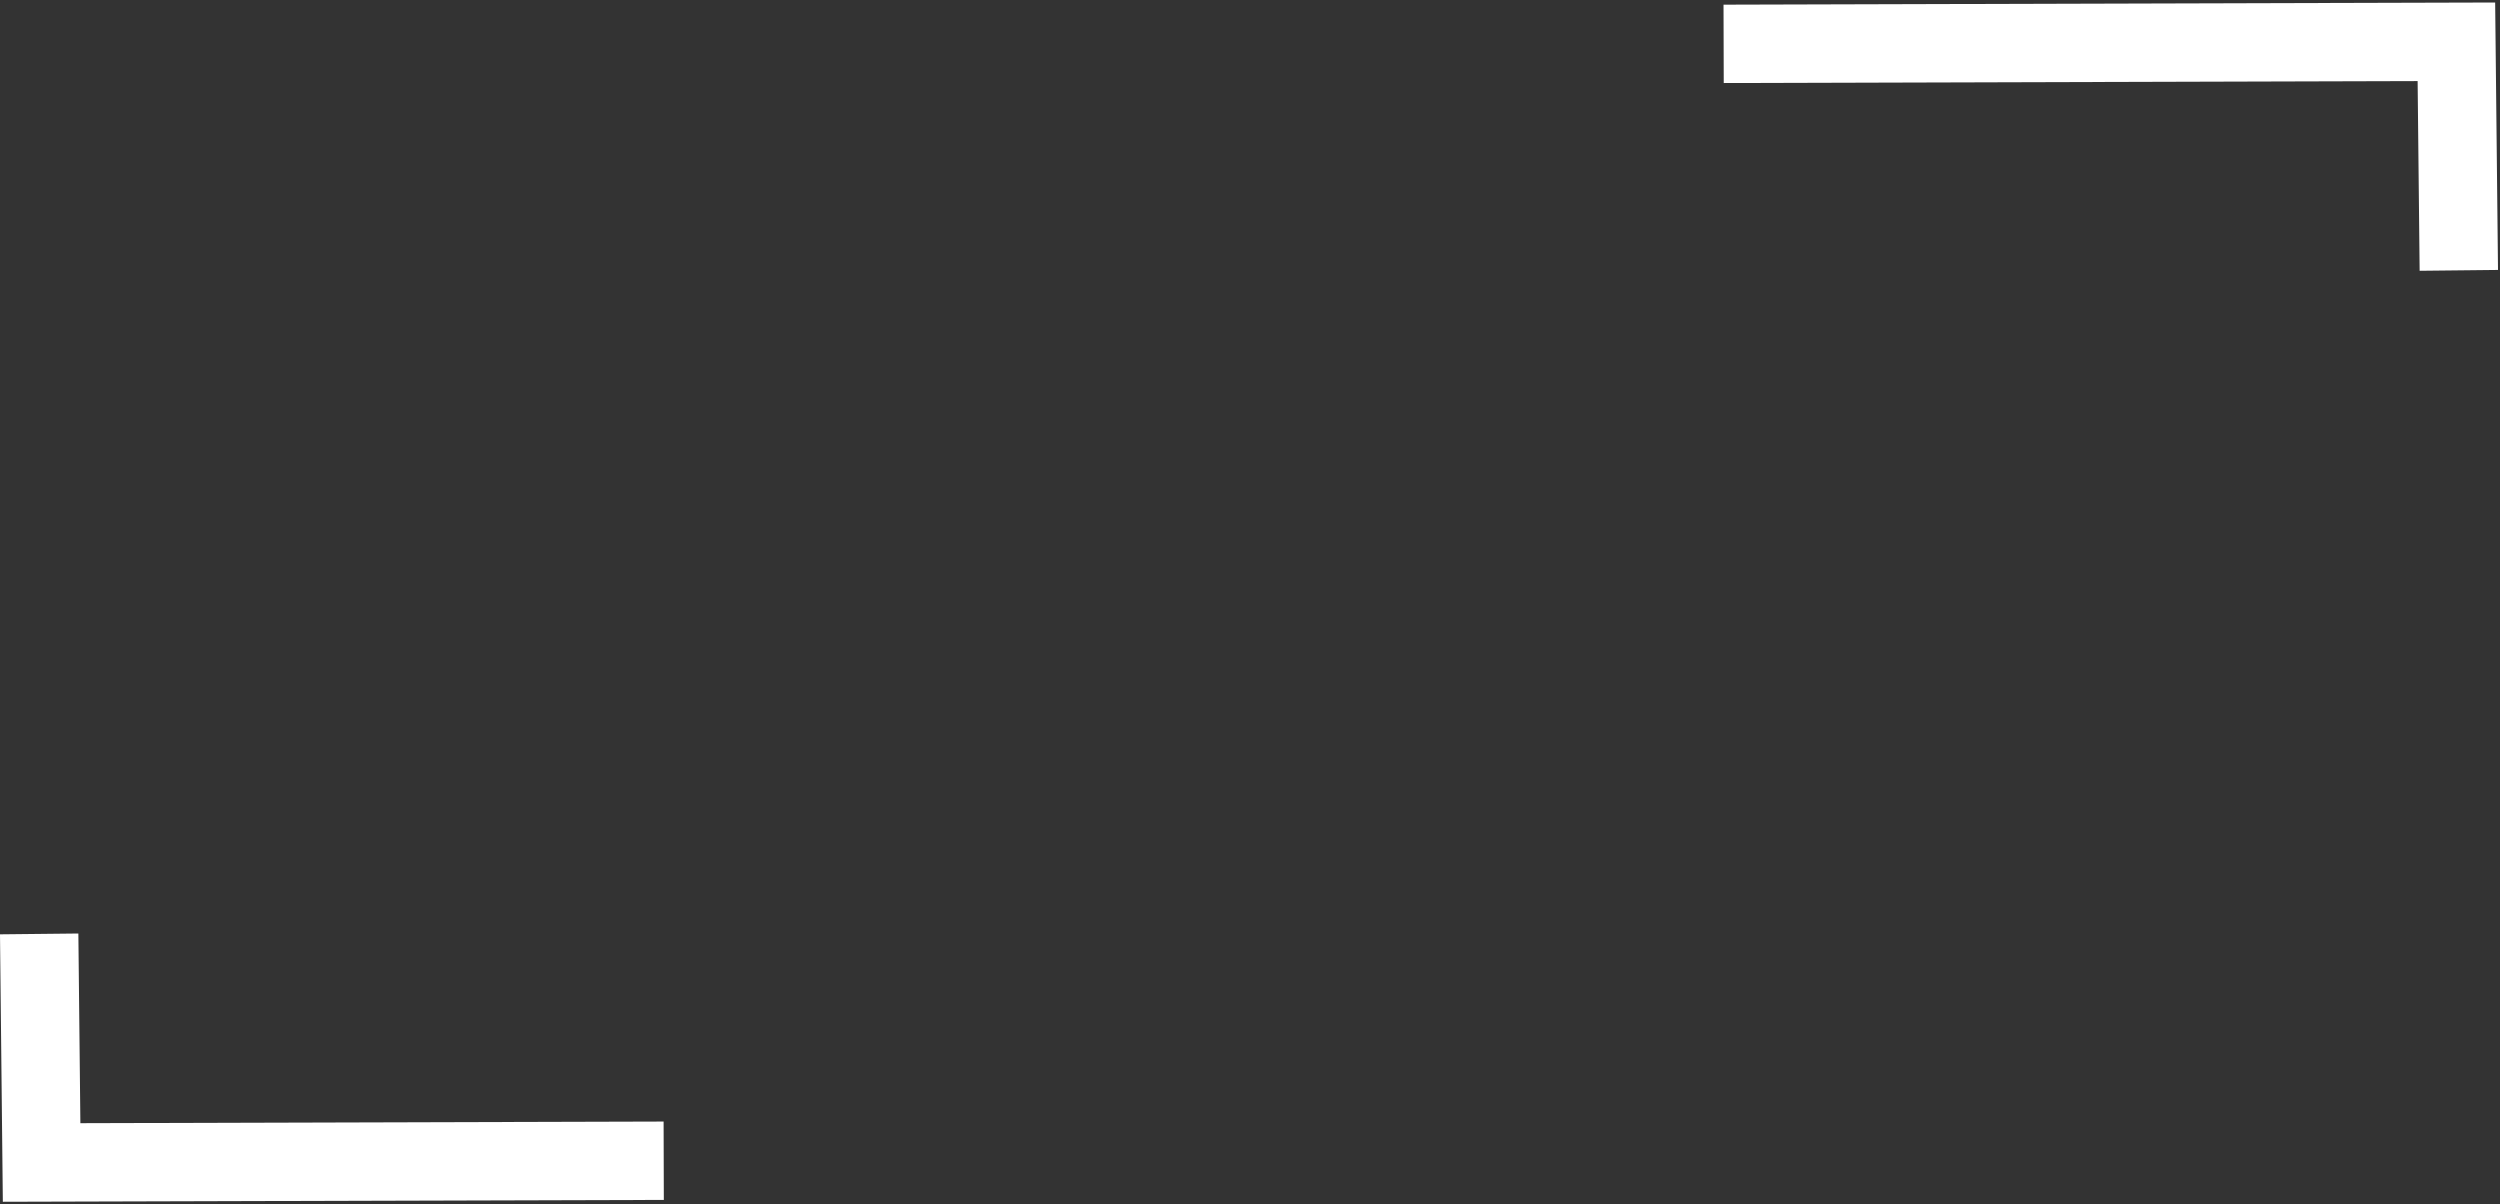<svg width="957" height="461" viewBox="0 0 957 461" fill="none" xmlns="http://www.w3.org/2000/svg">
<rect x="0" y="0" width="957" height="461" fill="#333333" stroke="none"/>
<path d="M254.069 444.327L15.928 444.996L15 357.504" stroke="white" stroke-width="30"/>
<path d="M659.805 16.787L940.307 16L941.236 103.492" stroke="white" stroke-width="30"/>
</svg>

